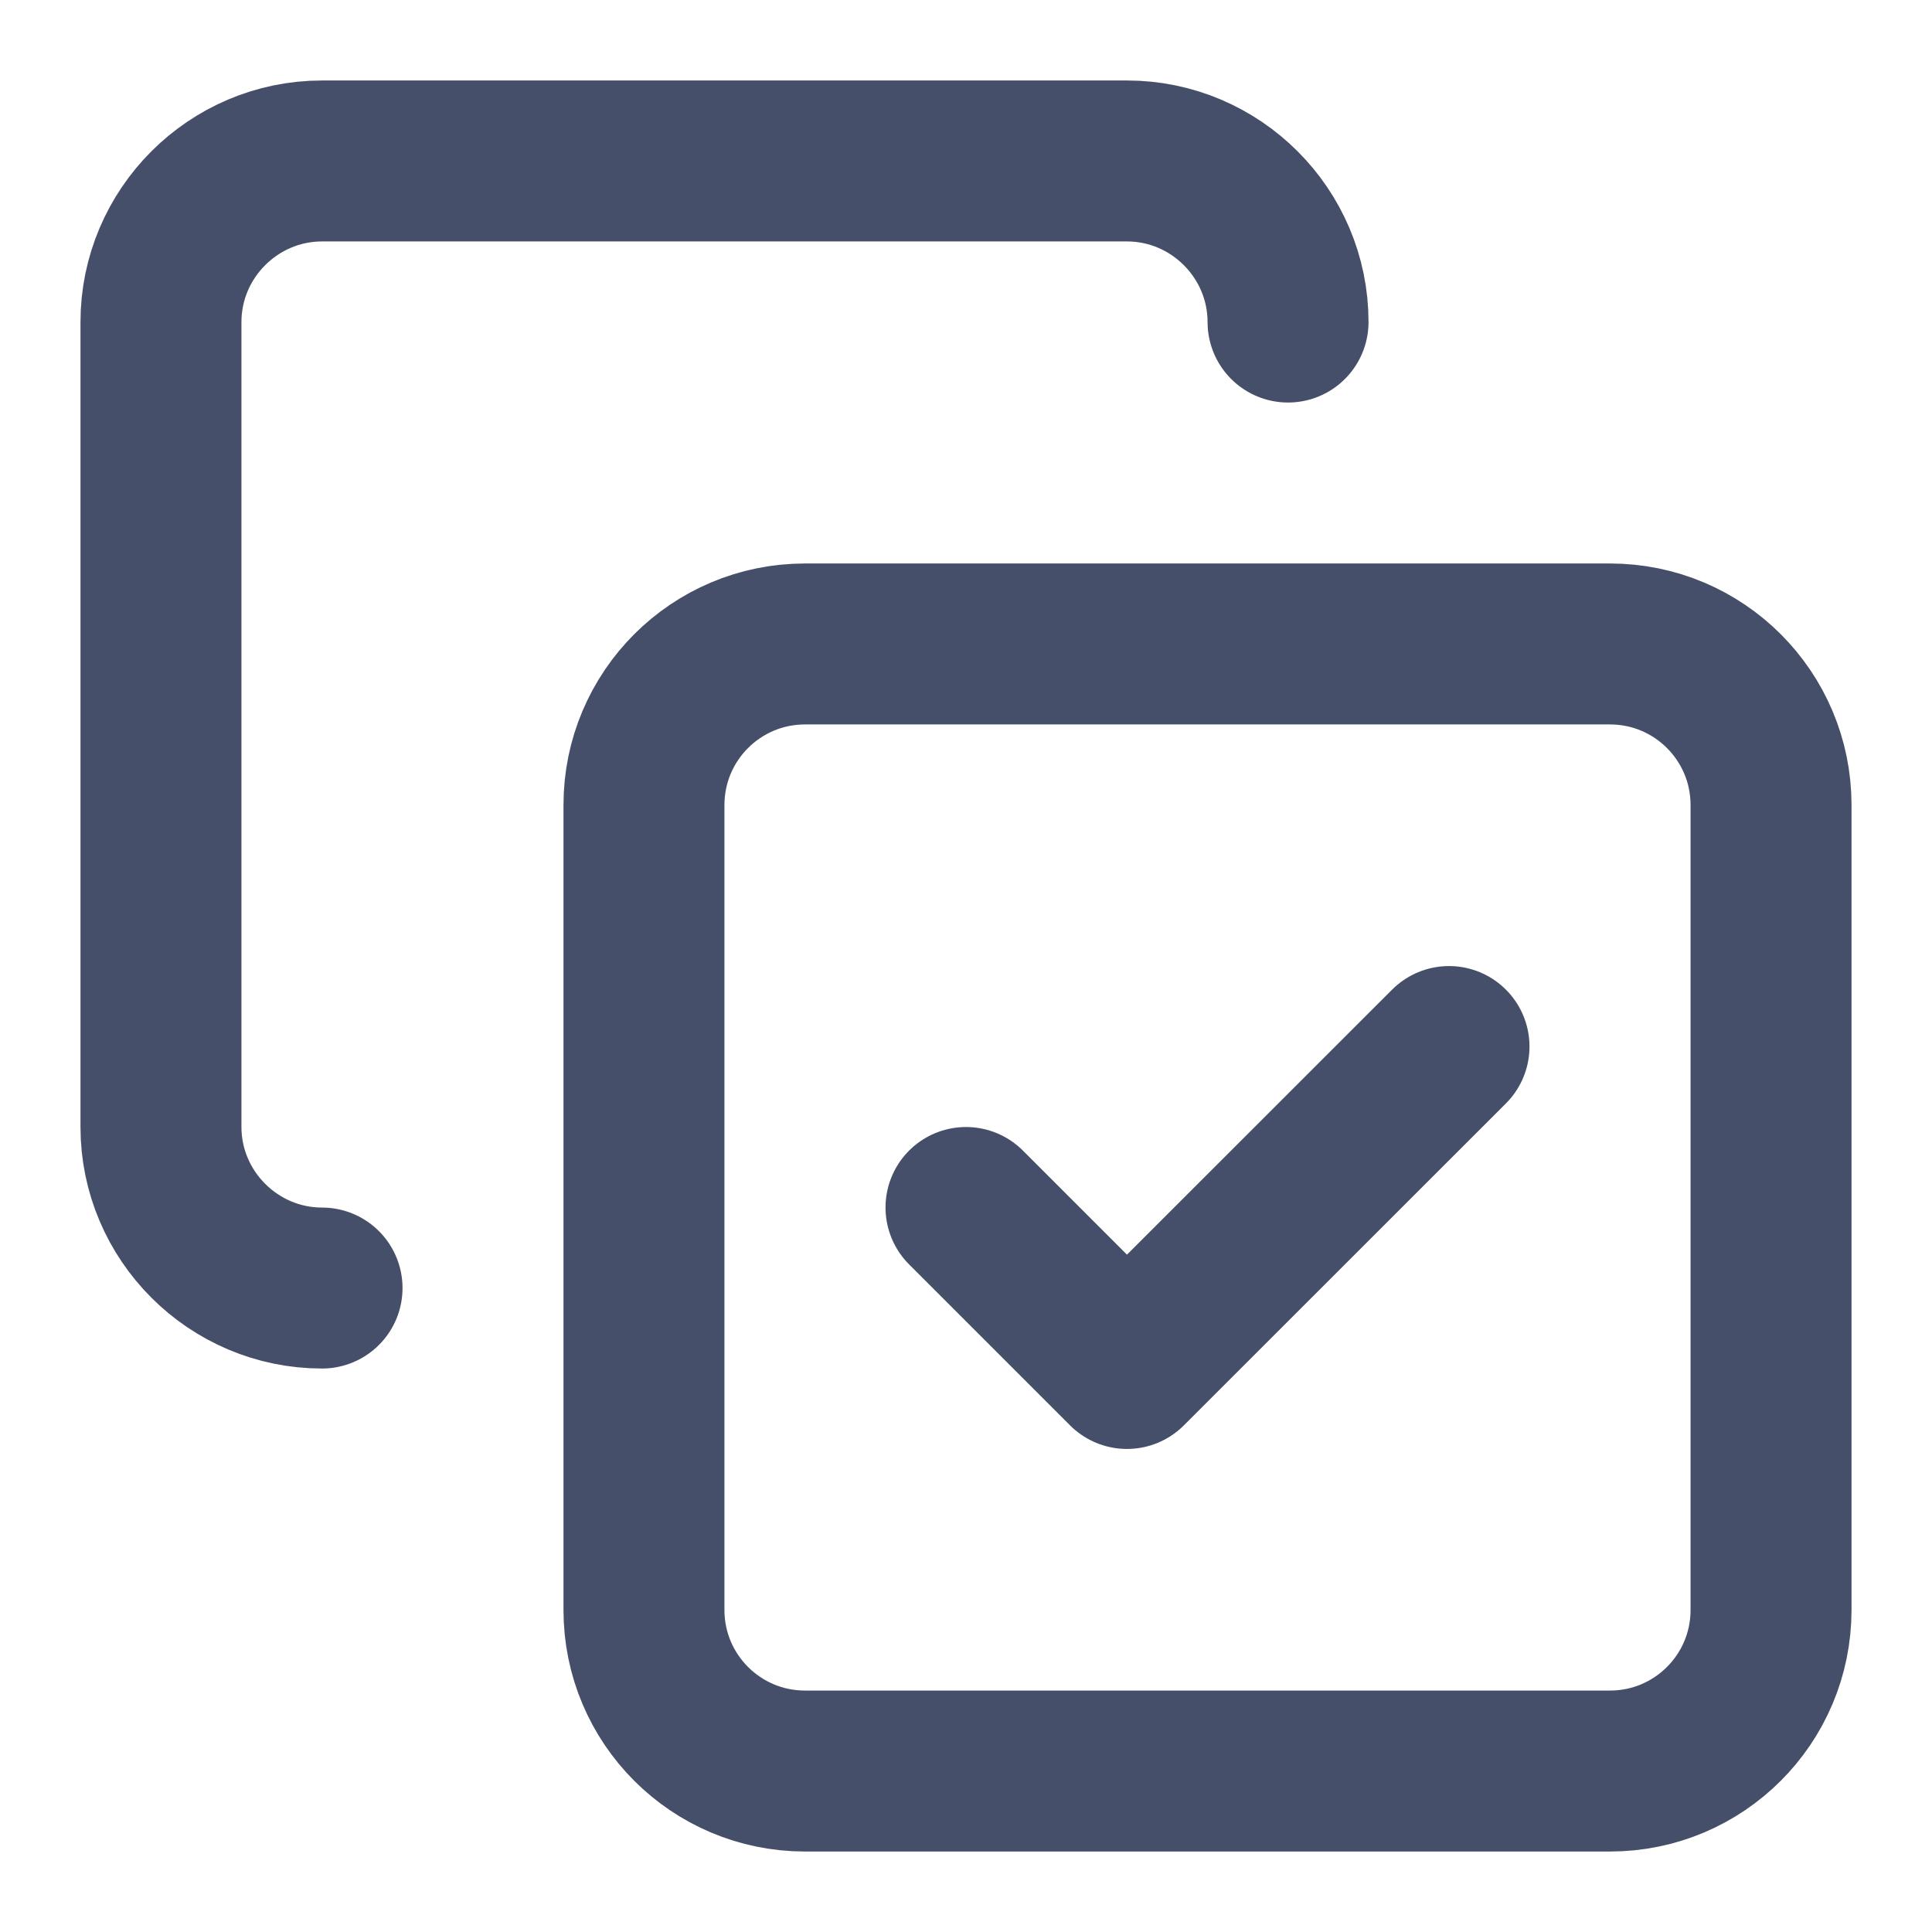 <svg xmlns="http://www.w3.org/2000/svg" fill="none" viewBox="0 0 16 16" class="h-4 w-4">
<g stroke="#454f69" stroke-linecap="round" stroke-linejoin="round" stroke-width="1.333" clip-path="url(#checkmark-order_svg__a)">
<path d="m8 10 1.333 1.333L12 8.667"></path>
<path d="M13.333 5.333H6.667c-.737 0-1.334.597-1.334 1.334v6.666c0 .737.597 1.334 1.334 1.334h6.666c.737 0 1.334-.597 1.334-1.334V6.667c0-.737-.597-1.334-1.334-1.334"></path>
<path d="M2.667 10.667c-.734 0-1.334-.6-1.334-1.334V2.667c0-.734.6-1.334 1.334-1.334h6.666c.734 0 1.334.6 1.334 1.334"></path>
</g>
<defs>
<clipPath id="checkmark-order_svg__a">
<path fill="#fff" d="M0 0h16v16H0z"></path>
</clipPath>
</defs>
</svg>
